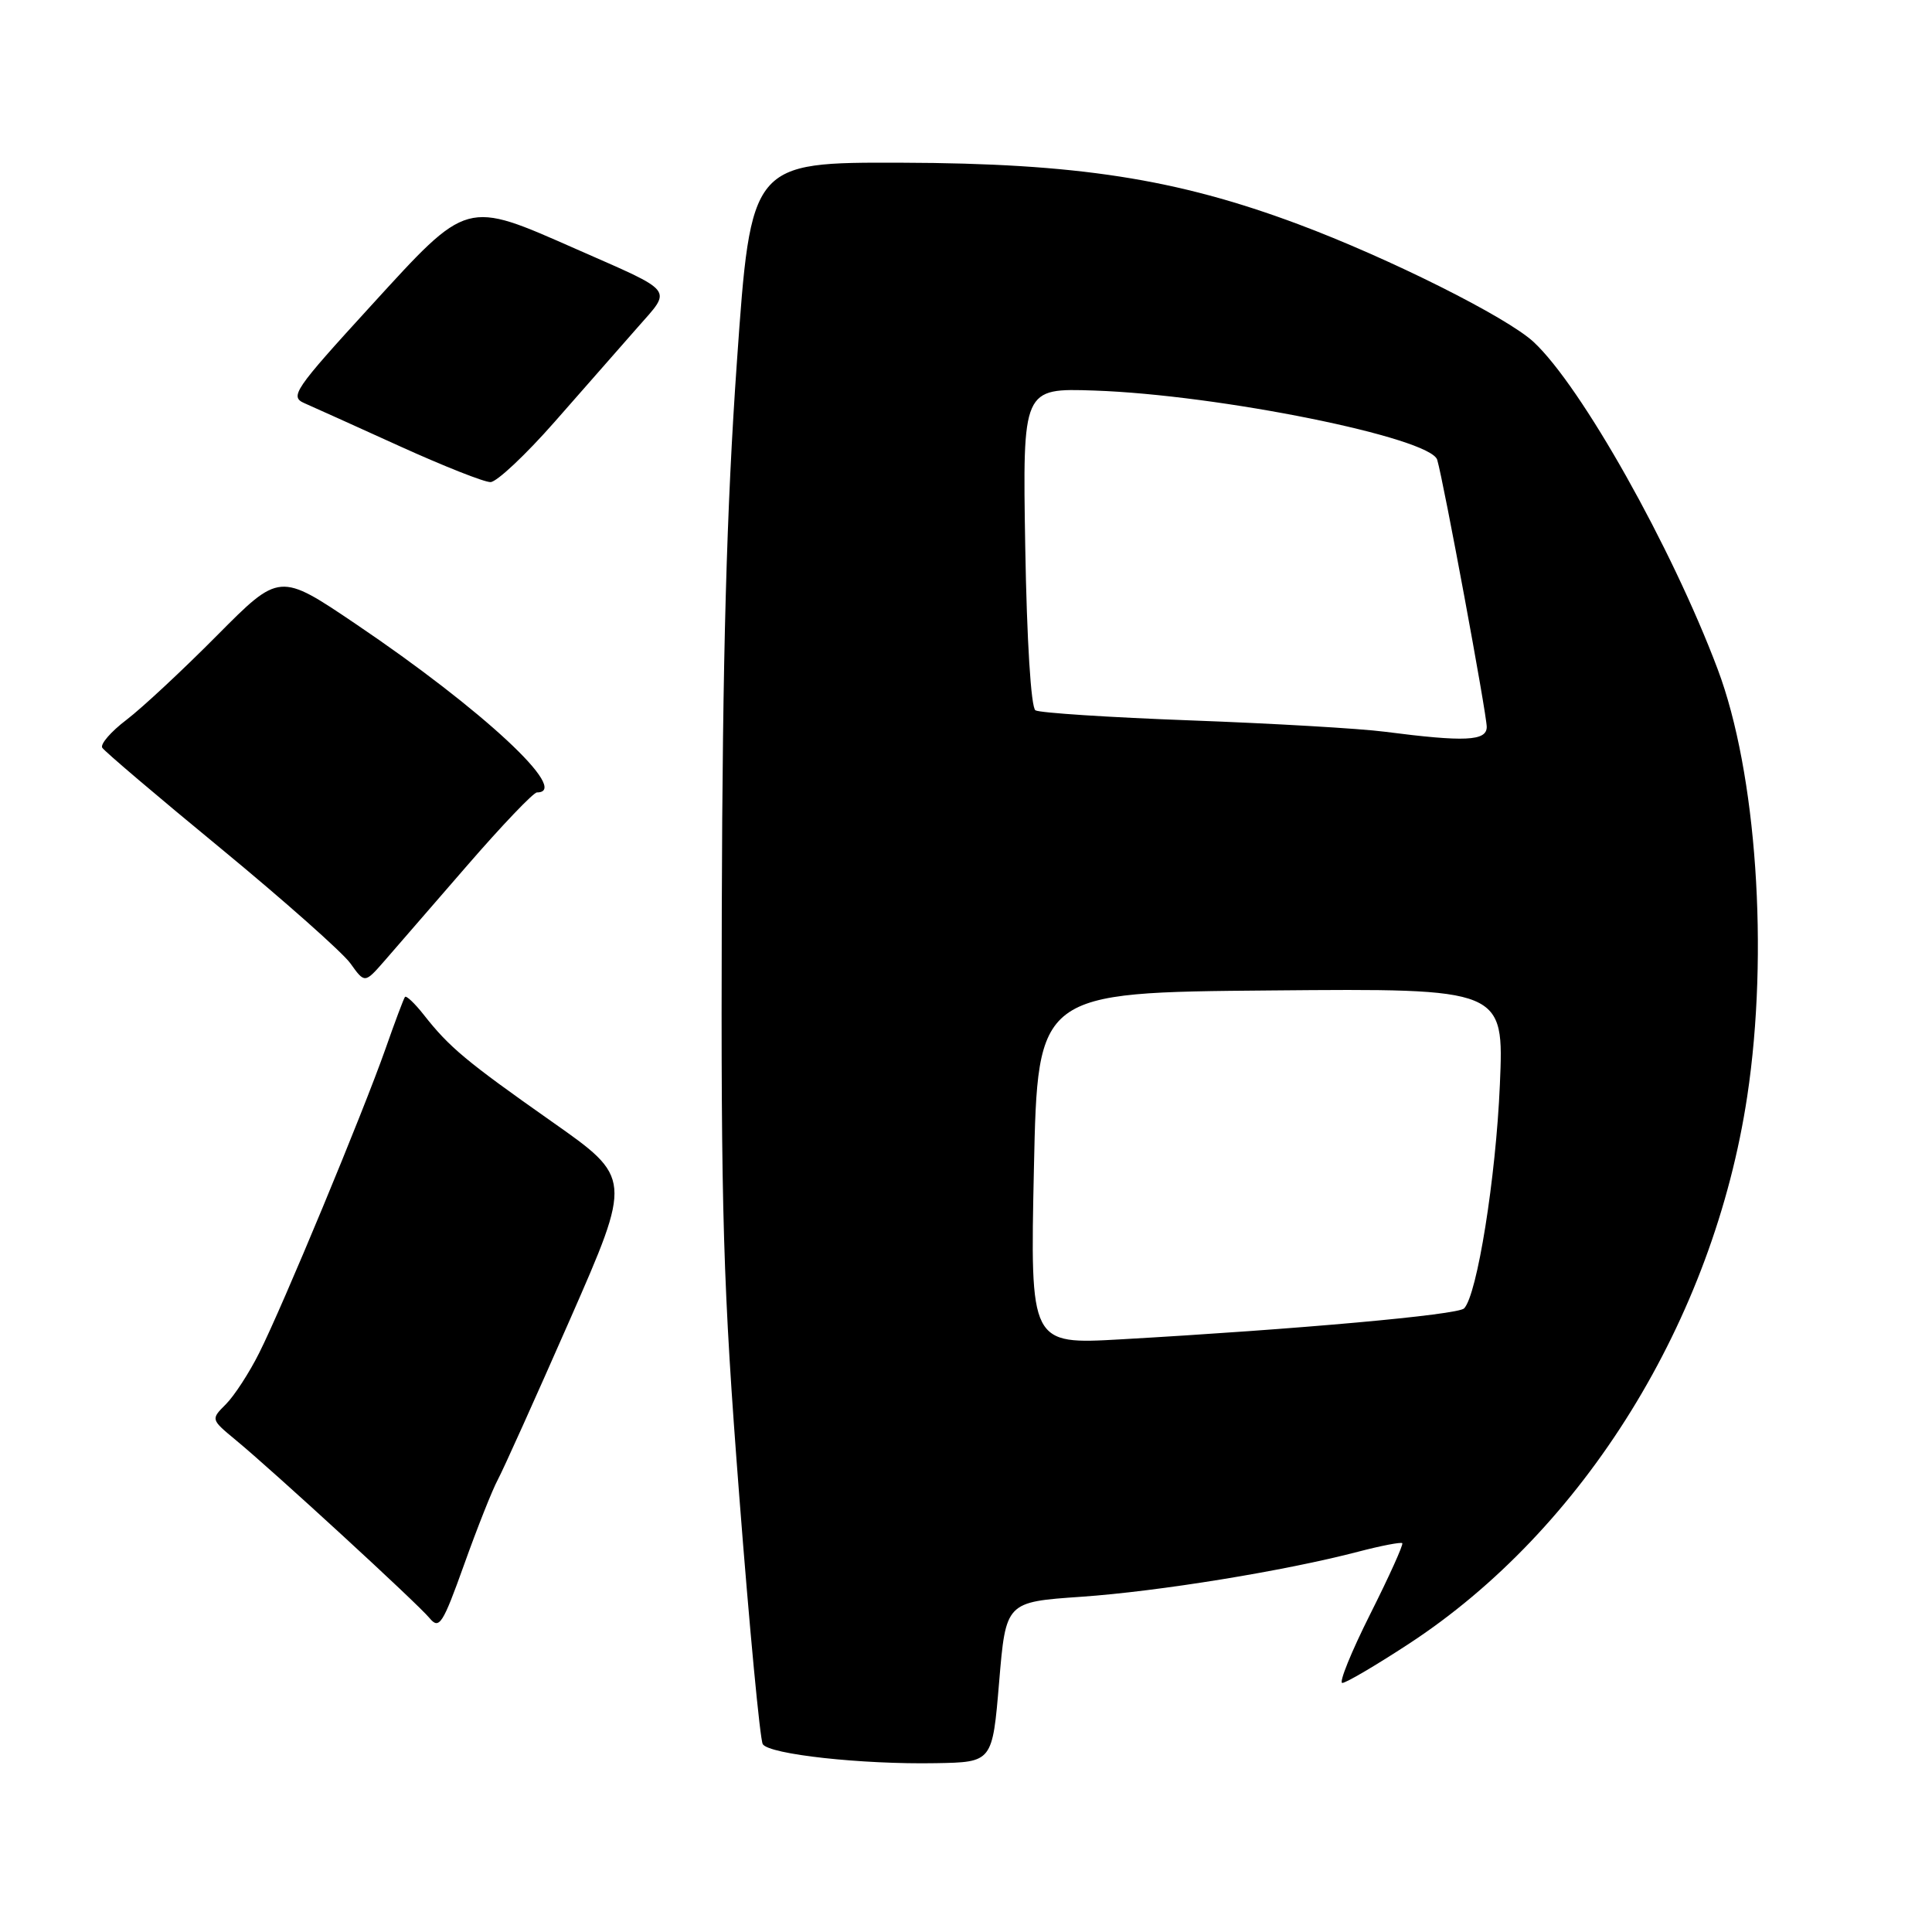 <?xml version="1.0" encoding="UTF-8" standalone="no"?>
<!DOCTYPE svg PUBLIC "-//W3C//DTD SVG 1.1//EN" "http://www.w3.org/Graphics/SVG/1.1/DTD/svg11.dtd" >
<svg xmlns="http://www.w3.org/2000/svg" xmlns:xlink="http://www.w3.org/1999/xlink" version="1.1" viewBox="0 0 256 256">
 <g >
 <path fill="currentColor"
d=" M 132.39 222.88 C 133.28 212.27 133.28 212.27 143.27 211.58 C 153.53 210.87 170.27 208.15 180.00 205.60 C 183.02 204.81 185.64 204.31 185.81 204.48 C 185.98 204.65 184.07 208.89 181.55 213.90 C 179.04 218.90 177.38 223.00 177.86 223.00 C 178.35 223.00 182.28 220.69 186.61 217.86 C 209.88 202.67 227.05 174.92 231.52 145.25 C 234.40 126.16 232.75 102.34 227.60 88.67 C 221.52 72.51 209.53 51.19 203.22 45.32 C 199.69 42.03 184.05 34.20 172.00 29.70 C 155.88 23.68 142.68 21.63 119.50 21.56 C 99.50 21.50 99.50 21.50 97.64 48.00 C 96.28 67.29 95.74 87.02 95.64 120.50 C 95.52 160.90 95.80 170.37 97.96 198.27 C 99.31 215.75 100.71 230.53 101.07 231.11 C 101.90 232.46 114.17 233.81 124.00 233.63 C 131.50 233.50 131.50 233.50 132.39 222.88 Z  M 65.97 196.05 C 66.69 194.71 70.99 185.16 75.52 174.85 C 83.75 156.09 83.75 156.09 73.12 148.62 C 61.76 140.63 59.54 138.78 56.14 134.45 C 54.95 132.94 53.83 131.88 53.66 132.10 C 53.49 132.32 52.32 135.43 51.07 139.00 C 48.09 147.46 37.43 173.15 34.34 179.28 C 33.02 181.92 31.03 184.97 29.93 186.07 C 27.93 188.07 27.93 188.07 31.21 190.79 C 36.23 194.93 55.31 212.46 56.92 214.41 C 58.20 215.95 58.66 215.24 61.50 207.31 C 63.23 202.47 65.24 197.40 65.97 196.05 Z  M 61.90 114.69 C 66.52 109.36 70.68 105.00 71.15 105.00 C 75.75 105.00 63.91 94.00 47.14 82.68 C 37.04 75.86 37.04 75.86 28.77 84.19 C 24.22 88.78 18.82 93.81 16.76 95.38 C 14.70 96.94 13.26 98.61 13.55 99.08 C 13.84 99.55 20.92 105.57 29.29 112.45 C 37.65 119.34 45.36 126.18 46.42 127.64 C 48.33 130.31 48.33 130.31 50.92 127.35 C 52.34 125.72 57.28 120.02 61.90 114.69 Z  M 73.50 55.89 C 77.35 51.51 82.28 45.89 84.46 43.41 C 89.07 38.15 89.62 38.85 76.34 33.00 C 61.60 26.51 62.07 26.38 49.17 40.50 C 38.96 51.67 38.35 52.56 40.35 53.43 C 41.53 53.95 47.22 56.51 53.00 59.14 C 58.78 61.76 64.17 63.90 65.00 63.88 C 65.83 63.86 69.65 60.27 73.50 55.89 Z  M 137.00 154.82 C 137.50 131.50 137.50 131.50 168.39 131.24 C 199.29 130.97 199.29 130.97 198.74 143.74 C 198.21 156.08 195.73 171.59 194.00 173.37 C 193.17 174.23 172.05 176.13 148.50 177.47 C 136.50 178.15 136.50 178.15 137.00 154.82 Z  M 183.50 96.96 C 180.20 96.53 168.65 95.86 157.84 95.46 C 147.03 95.06 137.74 94.46 137.20 94.12 C 136.61 93.75 136.06 84.86 135.85 72.46 C 135.50 51.43 135.50 51.43 145.00 51.75 C 161.51 52.31 189.57 57.98 190.44 60.93 C 191.29 63.82 197.00 94.62 197.00 96.32 C 197.00 98.20 194.11 98.33 183.50 96.96 Z "/>
</g>
</svg>